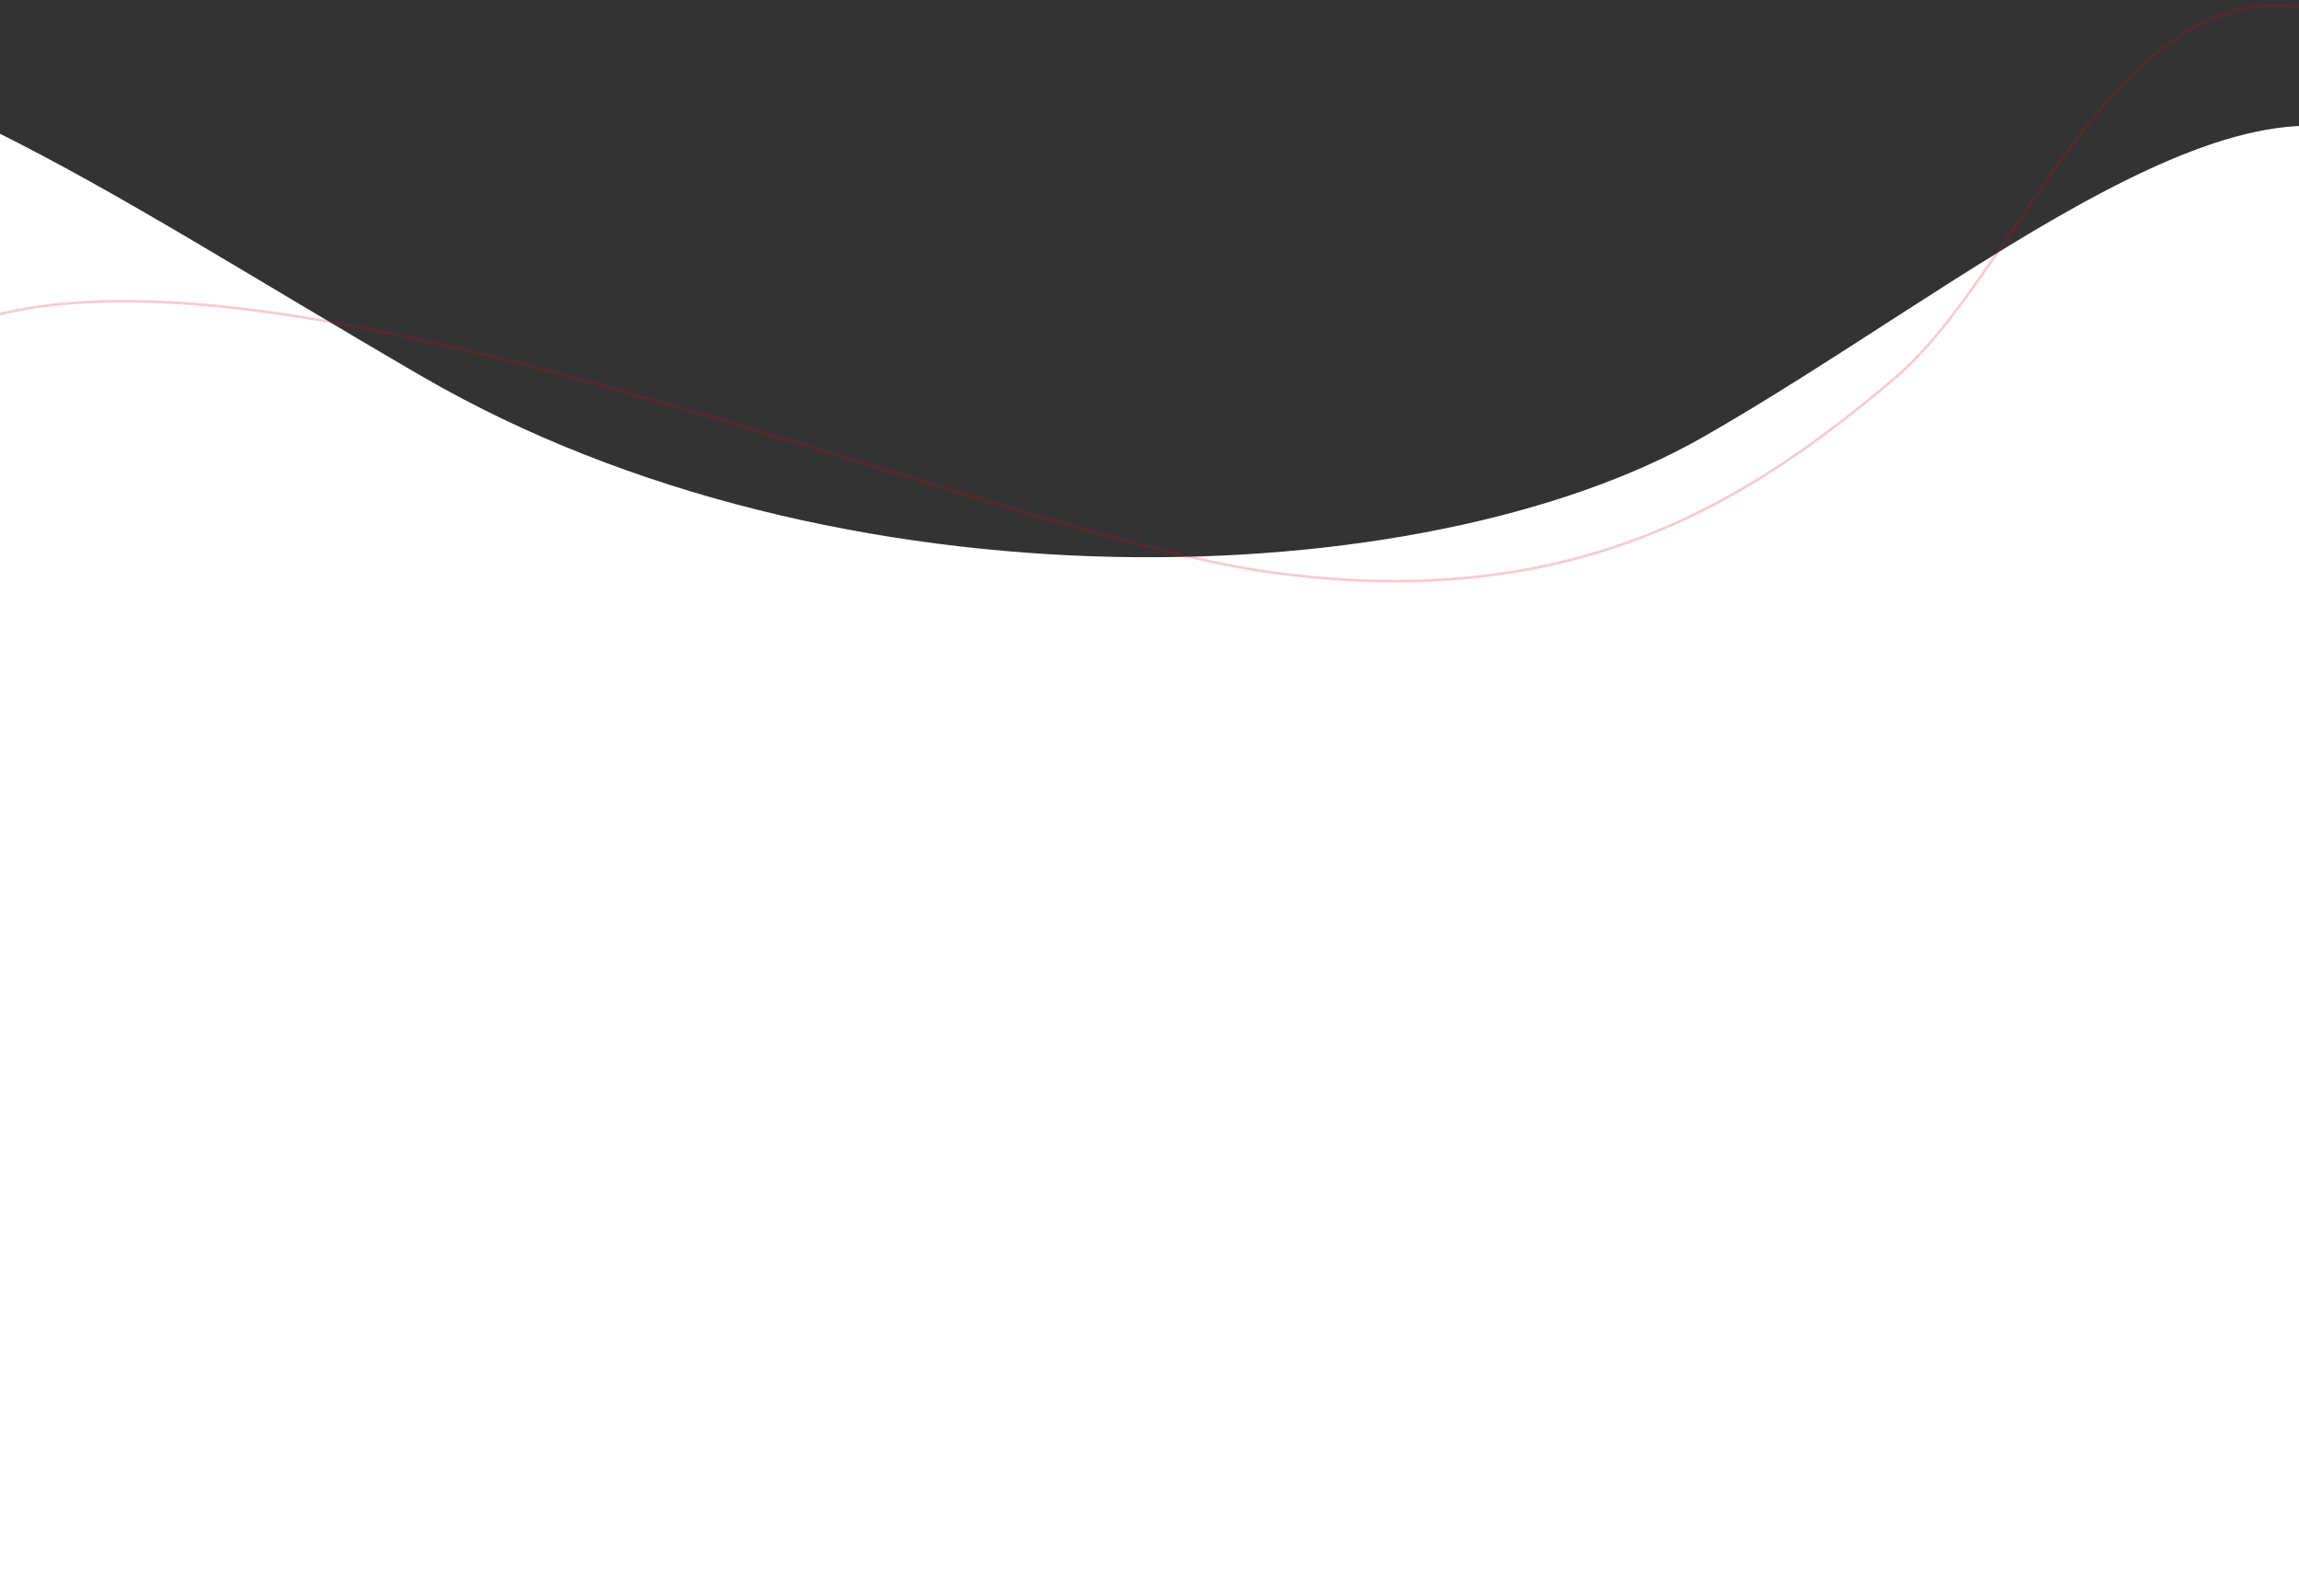 <svg width="1728" height="1200" viewBox="0 0 1728 1200" fill="none" xmlns="http://www.w3.org/2000/svg">
<rect x="0" y="0" width="1728" height="1200" fill="#333333" stroke="none"/>
<g clip-path="url(#clip0_440_1055)">
<path d="M317 282.857C66.803 137.481 -94 20 -286 24V760V1584L1814 1584V124C1702 20.001 1477 216.555 1279 329.191C1069.67 448.273 629 464.143 317 282.857Z" fill="white"/>
<path d="M1769.75 16.693C1599.57 -55.307 1525.57 198.692 1423.75 284.692C1313.71 377.625 1184.1 460.692 957.923 430.692C731.749 400.692 162 140 -54 256C-146.884 305.882 -79.68 405.54 -139 389.532" stroke="#E3000F" stroke-opacity="0.2" stroke-width="2"/>
</g>
<defs>
<clipPath id="clip0_440_1055">
<rect width="1728" height="1200" fill="white"/>
</clipPath>
</defs>
</svg>
